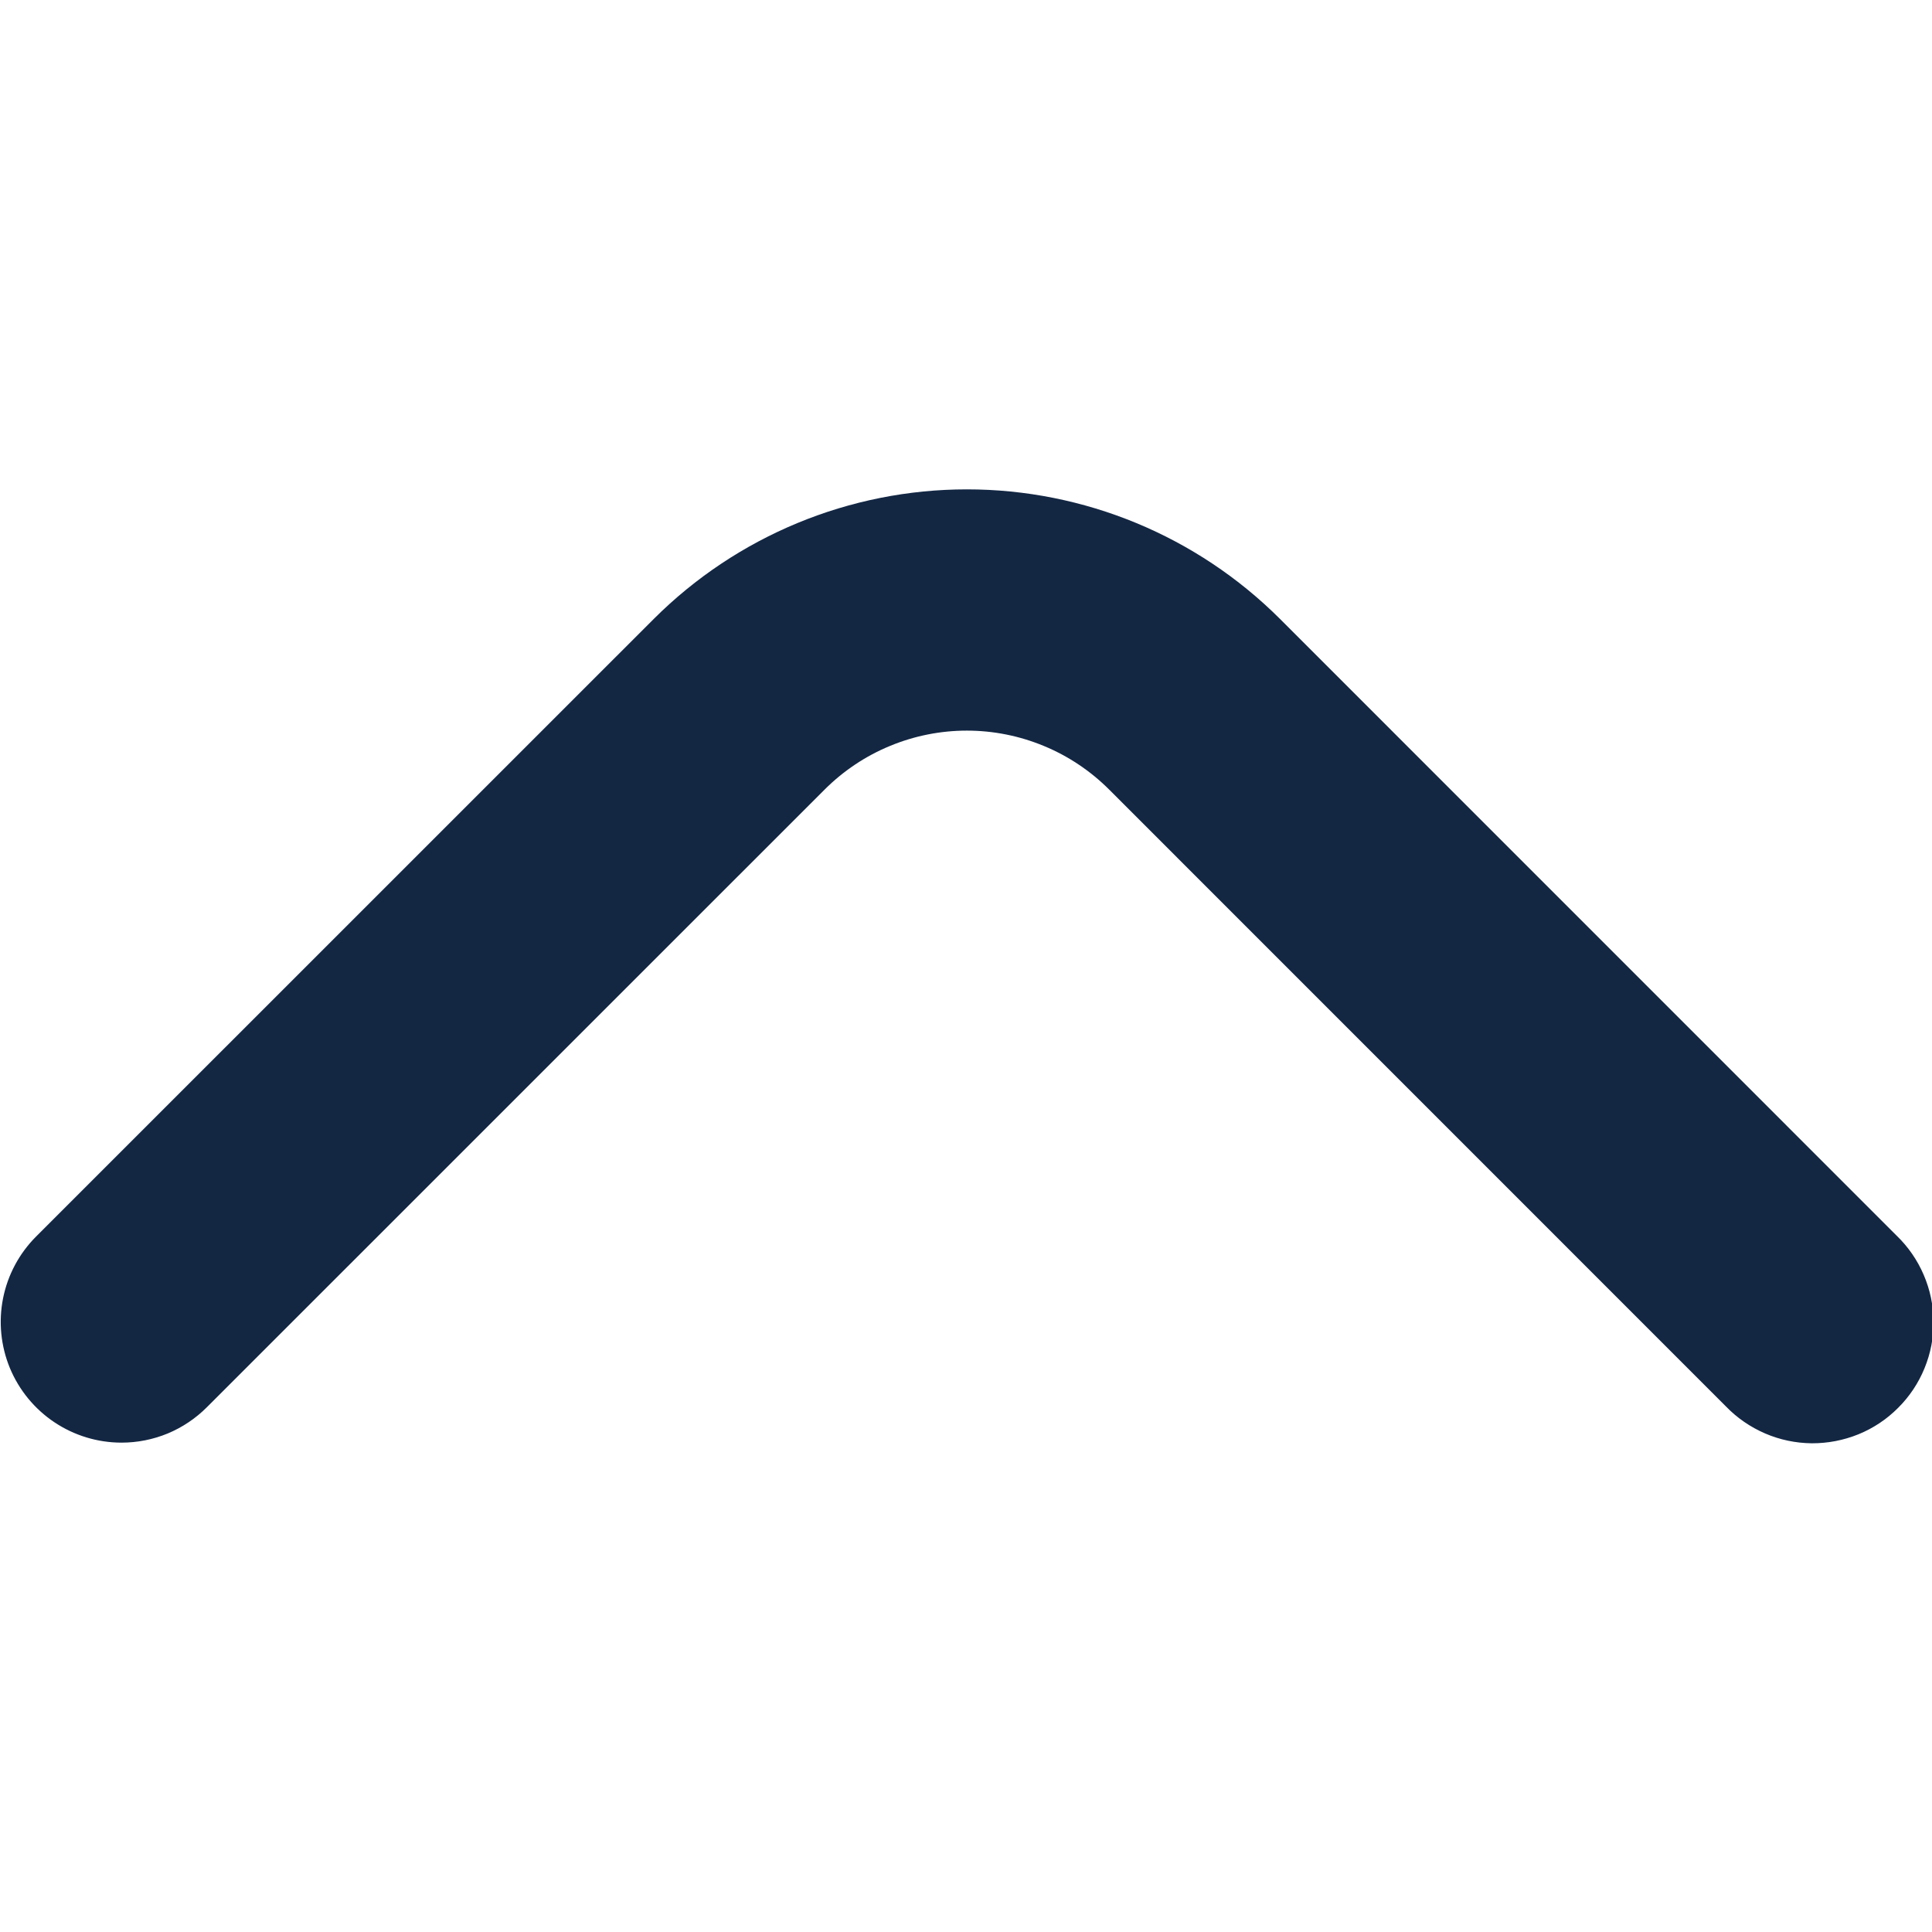<svg width="24" height="24" viewBox="0 0 24 24" fill="none" xmlns="http://www.w3.org/2000/svg">
<g clip-path="url(#clip0_816_11233)">
<path d="M1.51 17.921C1.707 17.921 1.902 17.882 2.084 17.807C2.266 17.731 2.431 17.62 2.57 17.481L10.243 9.809C10.475 9.577 10.751 9.392 11.054 9.267C11.357 9.141 11.683 9.076 12.011 9.076C12.339 9.076 12.665 9.141 12.968 9.267C13.271 9.392 13.547 9.577 13.779 9.809L21.44 17.471C21.578 17.614 21.744 17.728 21.927 17.807C22.11 17.886 22.307 17.927 22.506 17.929C22.705 17.93 22.902 17.892 23.087 17.817C23.271 17.742 23.439 17.63 23.579 17.489C23.72 17.349 23.832 17.181 23.907 16.997C23.983 16.812 24.021 16.615 24.019 16.416C24.017 16.216 23.976 16.02 23.897 15.837C23.819 15.654 23.704 15.488 23.561 15.35L15.9 7.688C14.868 6.658 13.469 6.079 12.011 6.079C10.553 6.079 9.154 6.658 8.122 7.688L0.449 15.36C0.239 15.57 0.096 15.837 0.038 16.128C-0.02 16.419 0.01 16.721 0.123 16.995C0.237 17.269 0.429 17.503 0.676 17.668C0.923 17.833 1.213 17.921 1.51 17.921V17.921Z" fill="#132743"/>
</g>
<defs>
<clipPath id="clip0_816_11233">
<rect width="24" height="24" fill="white" transform="matrix(1 0 0 -1 0 24)"/>
</clipPath>
</defs>
</svg>
